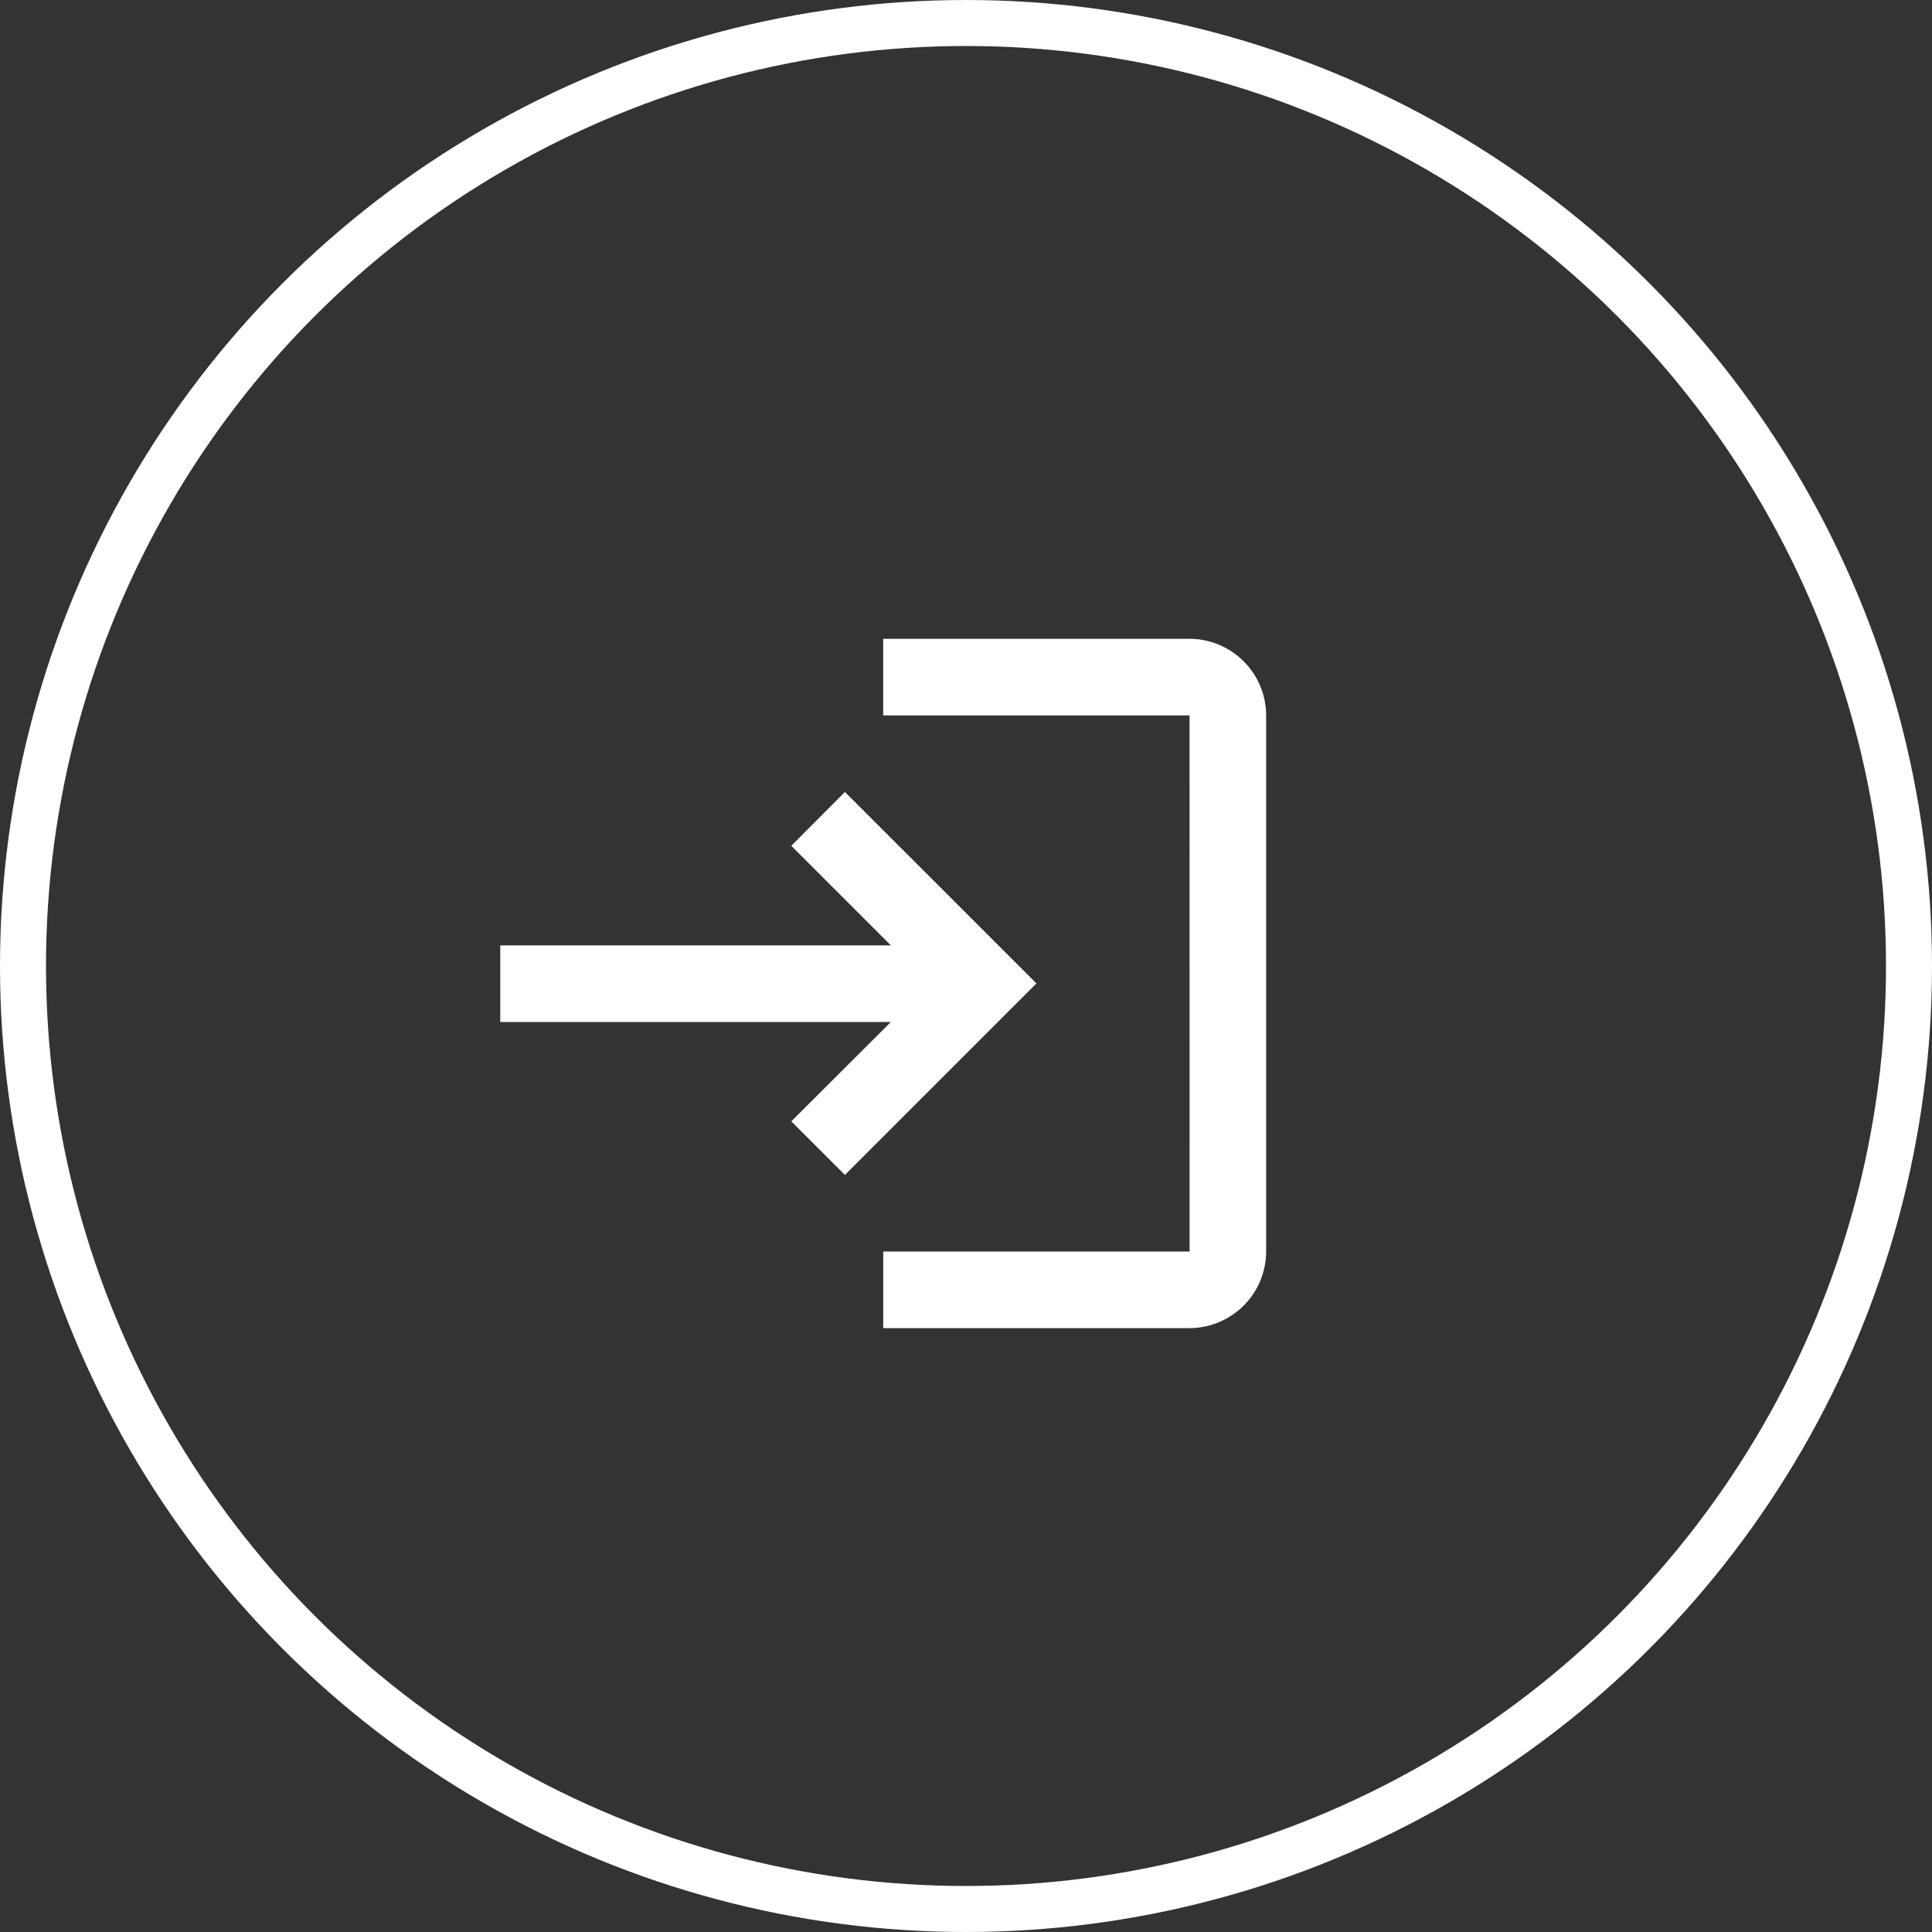 <svg xmlns="http://www.w3.org/2000/svg" width="42" height="42" viewBox="0 0 42 42">
  <rect x="0" y="0" width="42" height="42" fill="#333333" stroke="none"/>
  <g id="Group_2049" data-name="Group 2049" transform="translate(-1467 -111)">
    <g id="Ellipse_89" data-name="Ellipse 89" transform="translate(1467 111)" fill="none" stroke="#fff" stroke-width="1">
      <circle cx="21" cy="21" r="21" stroke="none"/>
      <circle cx="21" cy="21" r="20.5" fill="none"/>
    </g>
    <path id="Icon_material-login" data-name="Icon material-login" d="M10.493,7.83,9.327,9l2.165,2.165H3v1.665h8.492L9.327,14.99l1.166,1.165,4.163-4.163Zm7.493,9.99h-6.66v1.665h6.66A1.67,1.67,0,0,0,19.65,17.82V6.165A1.67,1.67,0,0,0,17.985,4.5h-6.66V6.165h6.66Z" transform="translate(1474.875 120.387)" fill="#fff"/>
  </g>
</svg>
